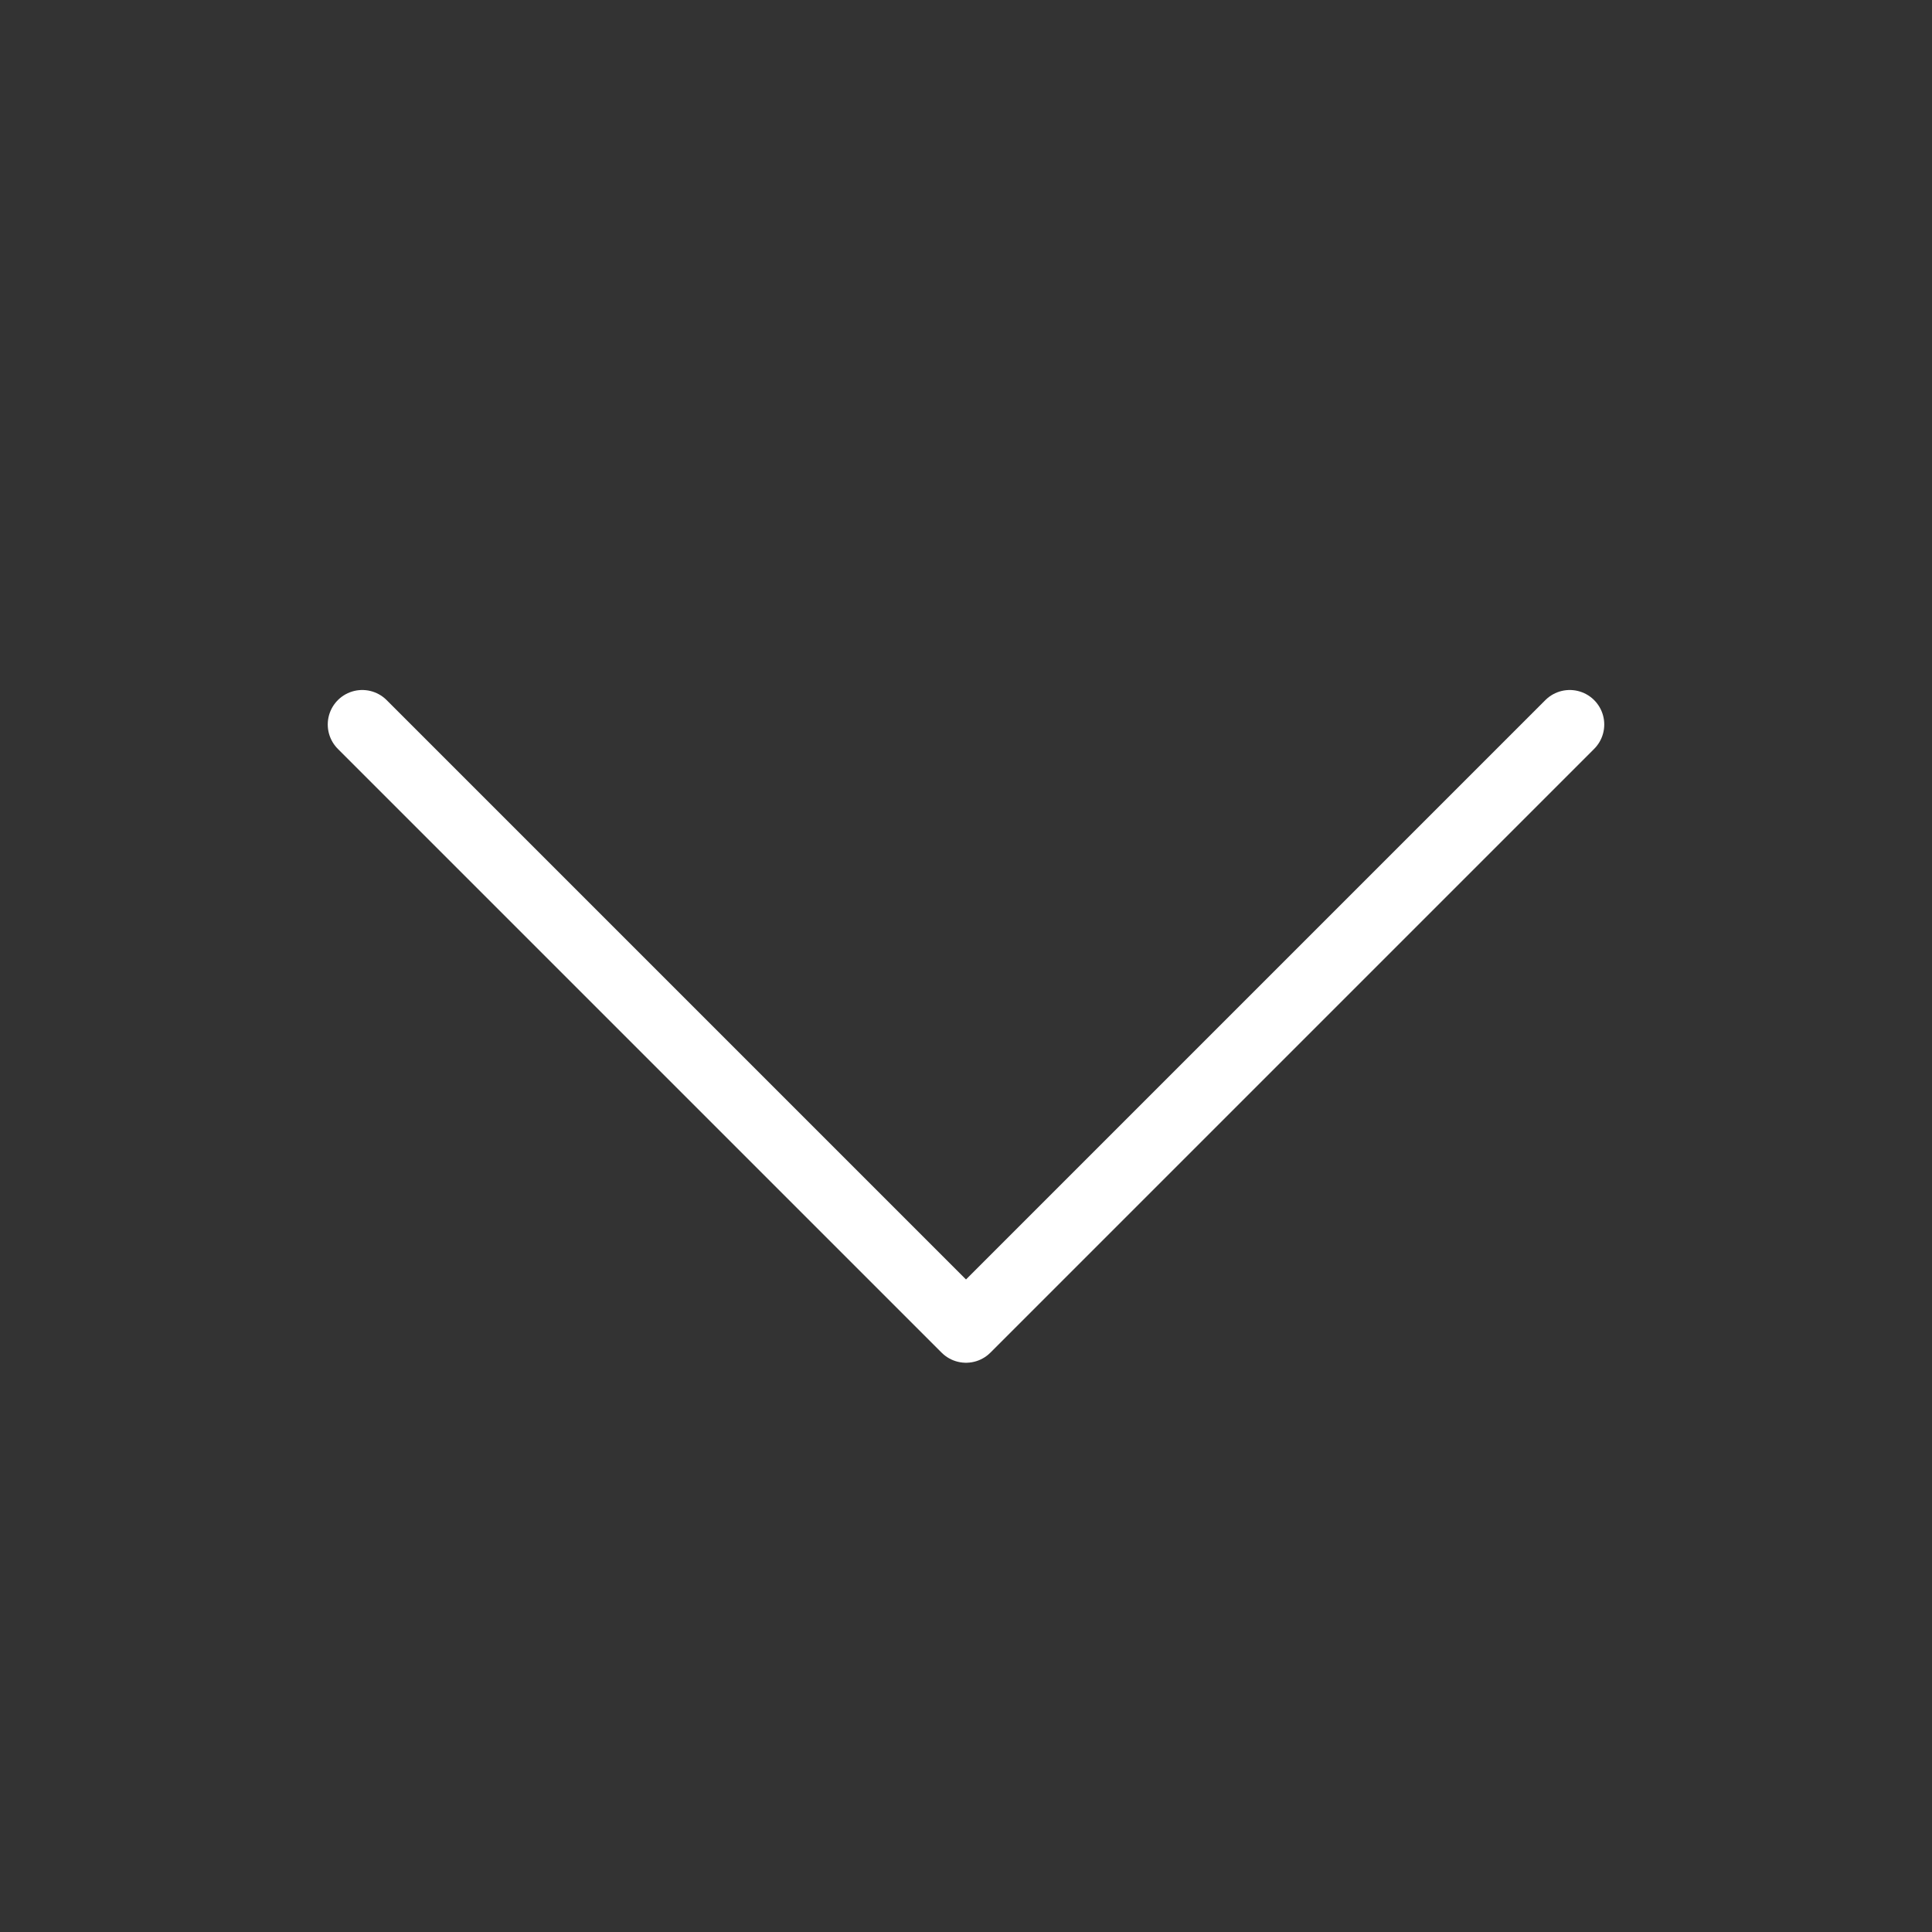 <svg width="56" height="56" viewBox="0 0 56 56" fill="none" xmlns="http://www.w3.org/2000/svg">
<rect x="0" y="0" width="56" height="56" fill="#333333" stroke="none"/>
<path d="M45.5 21L28 38.5L10.5 21" stroke="white" stroke-width="2" stroke-linecap="round" stroke-linejoin="round"/>
</svg>
